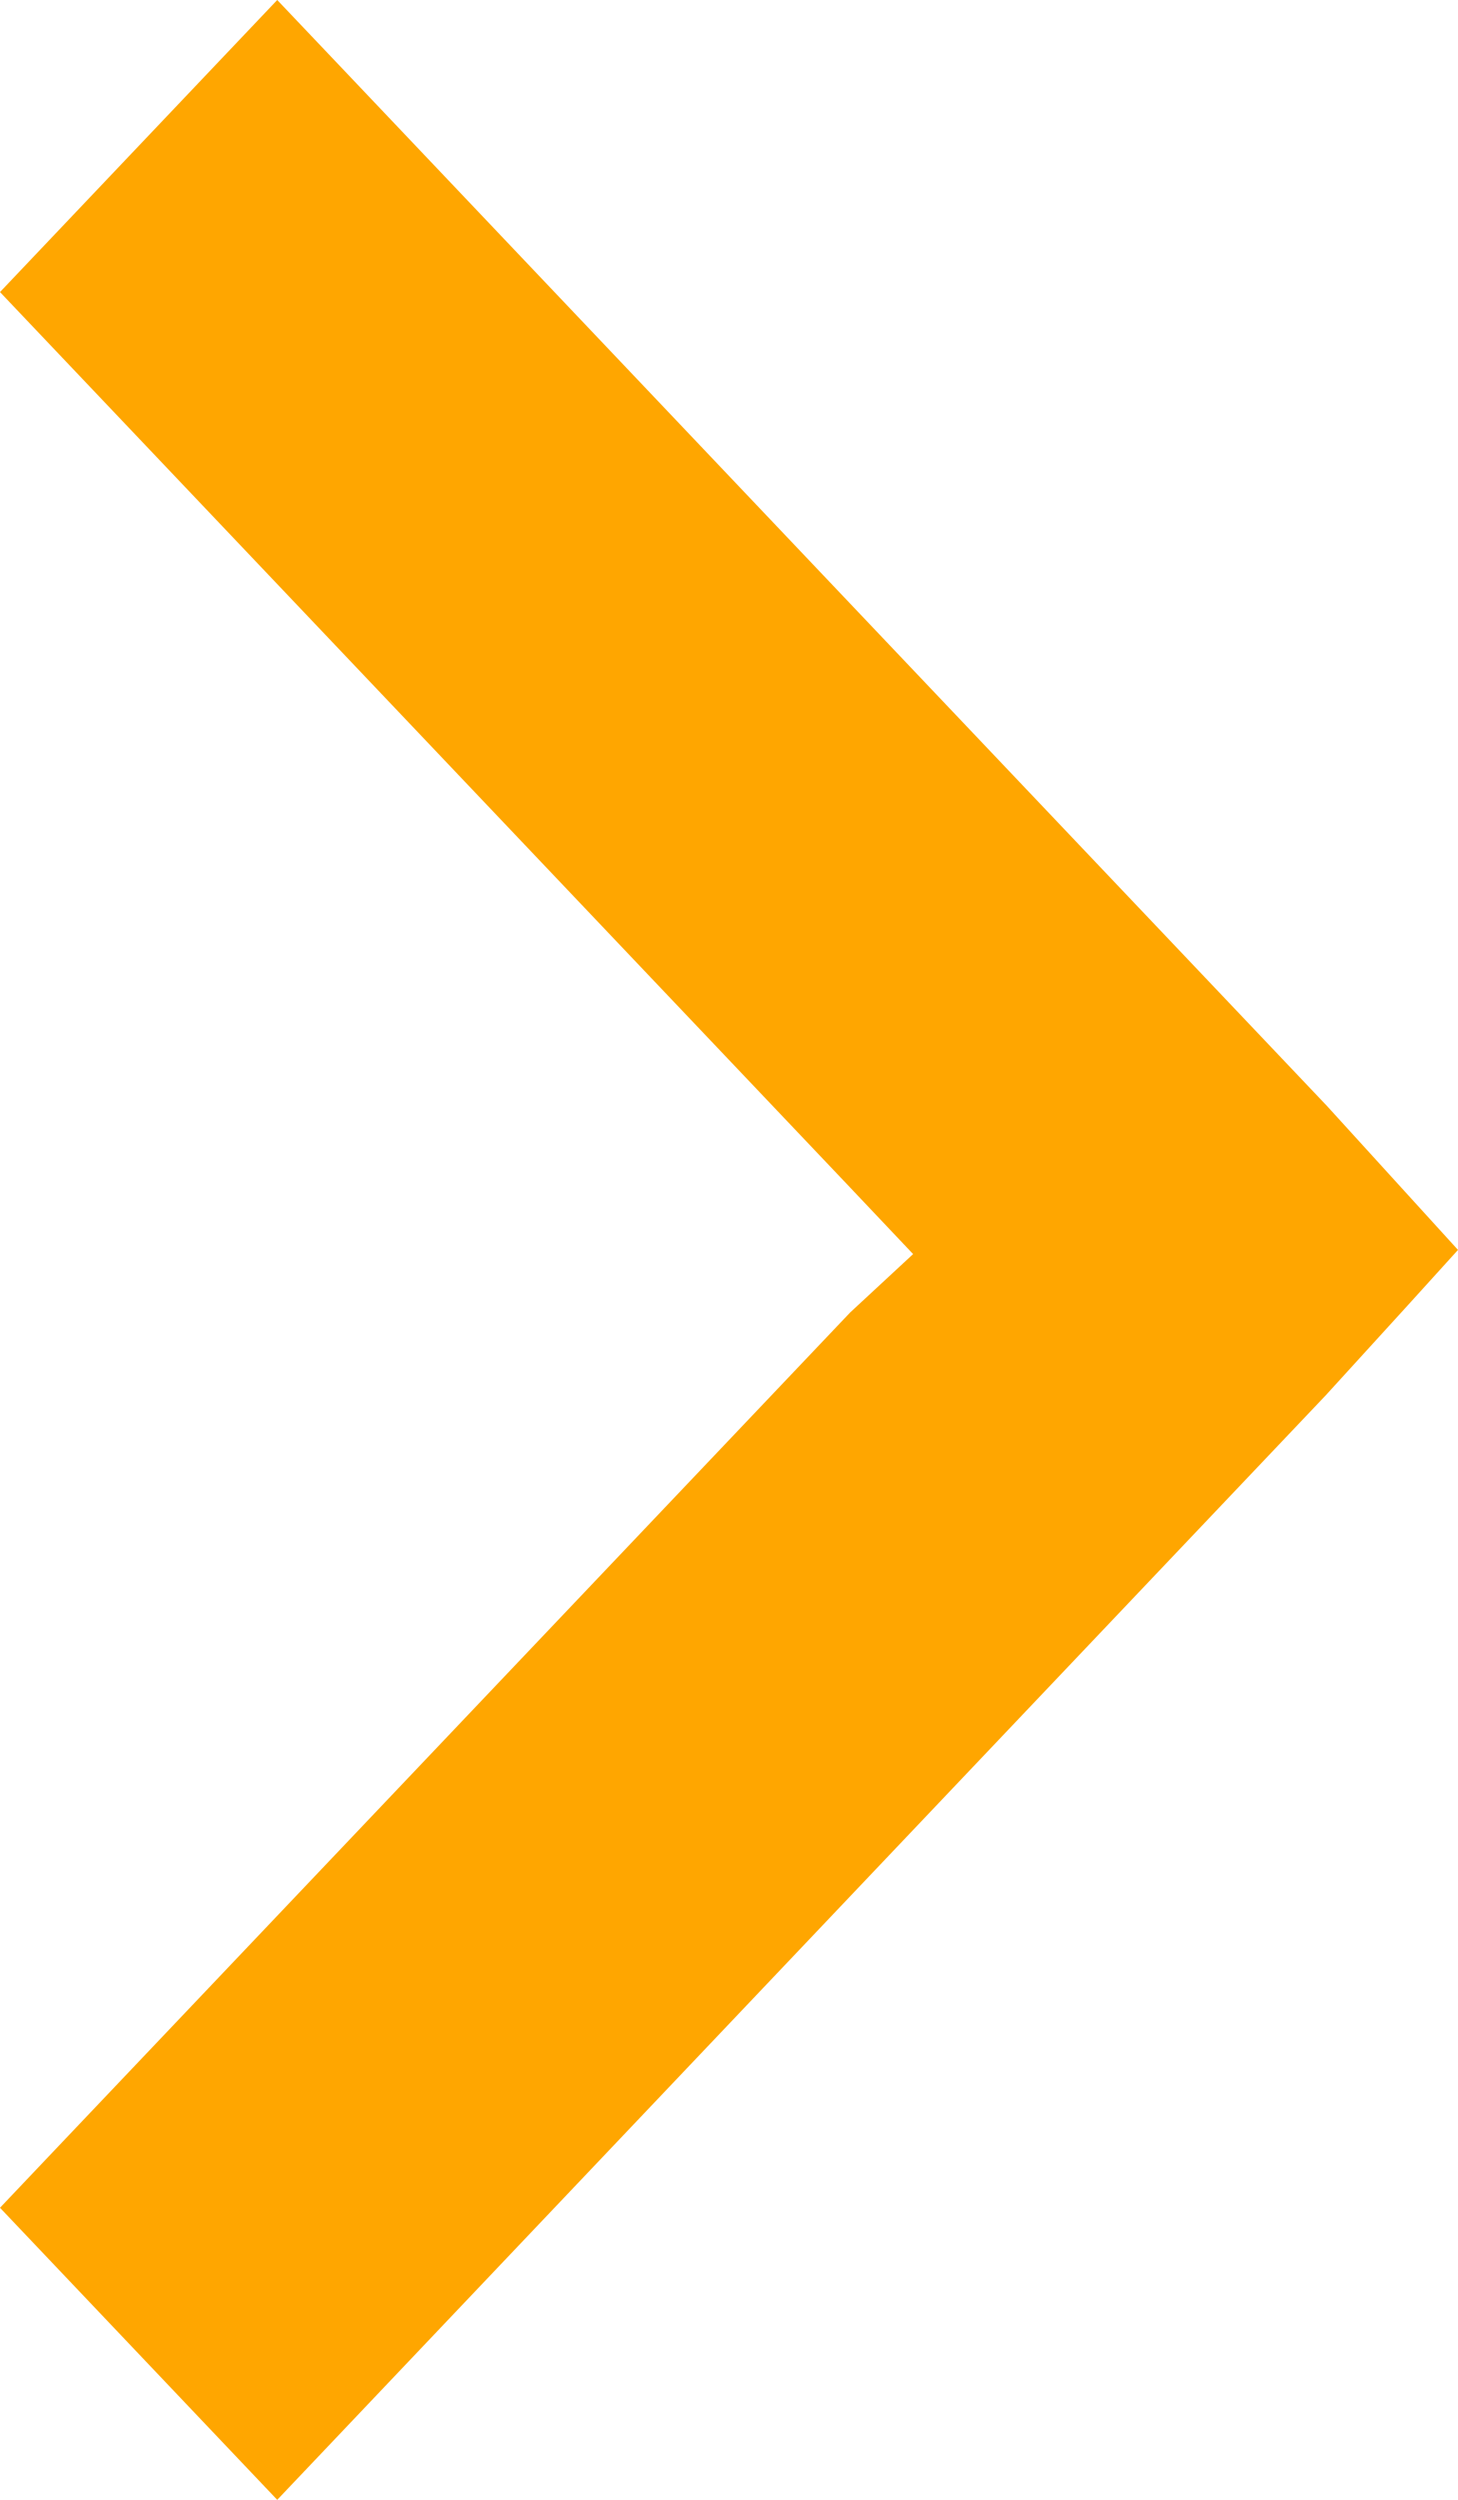 <svg width="7" height="12" xmlns="http://www.w3.org/2000/svg"><path d="M4.065 5.683 0 1.402 1.331 0l.265.279L6.37 5.308 7 6l-.243.268-.392.43L1.331 12 0 10.598l.26-.274L4.082 6.3l.302-.28z" fill="#FFA600" fill-rule="nonzero"/></svg>